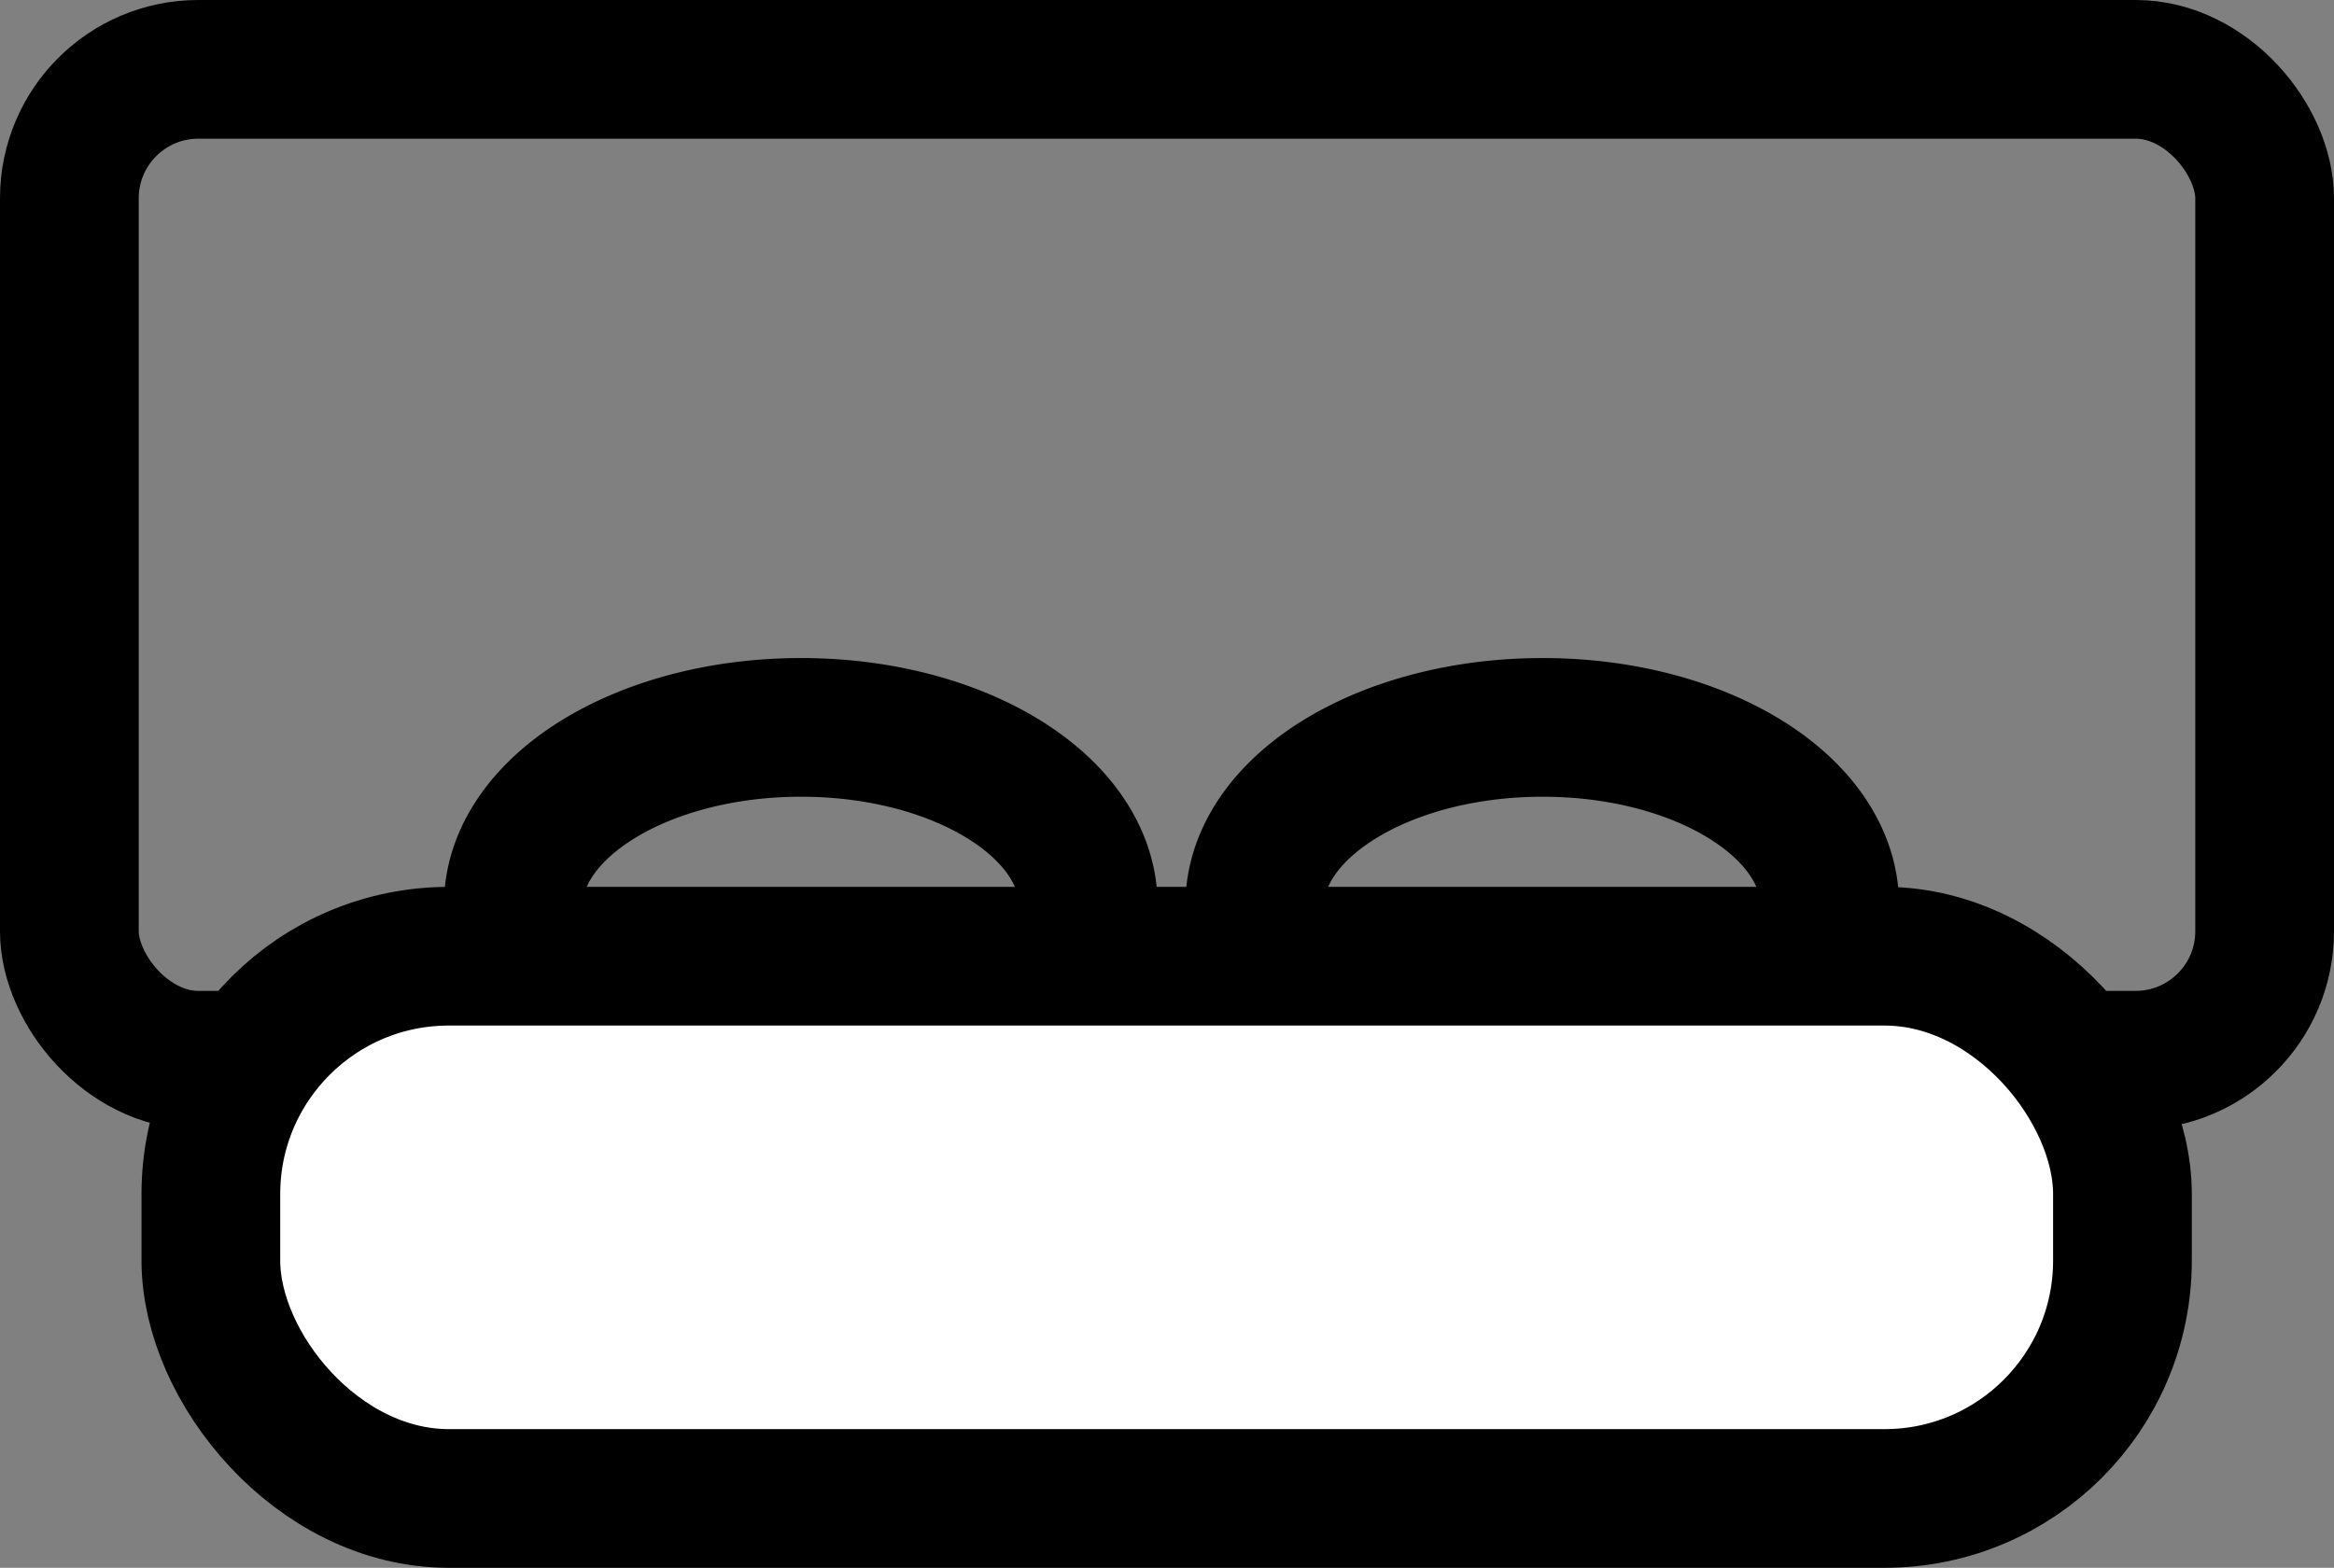 <?xml version="1.0" encoding="UTF-8"?> <svg xmlns="http://www.w3.org/2000/svg" viewBox="0 0 33.65 22.61"><rect x="0" y="0" width="33.65" height="22.61" fill="#808080" stroke="none"/><defs><style>.cls-1{fill:none;}.cls-1,.cls-2{stroke:#000;stroke-miterlimit:10;stroke-width:2px;}.cls-2{fill:#fff;}</style></defs><title>1-king-s</title><g id="Capa_2" data-name="Capa 2"><g id="Capa_1-2" data-name="Capa 1"><rect class="cls-1" x="1" y="1" width="31.65" height="14.29" rx="1.86"></rect><rect class="cls-2" x="3.04" y="13.79" width="27.56" height="7.82" rx="3.43"></rect><path class="cls-1" d="M7.4,13.34a1.33,1.33,0,0,1,0-.28c0-1.42,1.86-2.57,4.15-2.57s4.14,1.15,4.14,2.57"></path><path class="cls-1" d="M18.09,13.34a1.33,1.33,0,0,1,0-.28c0-1.42,1.86-2.57,4.15-2.57s4.14,1.15,4.14,2.57"></path></g></g></svg> 